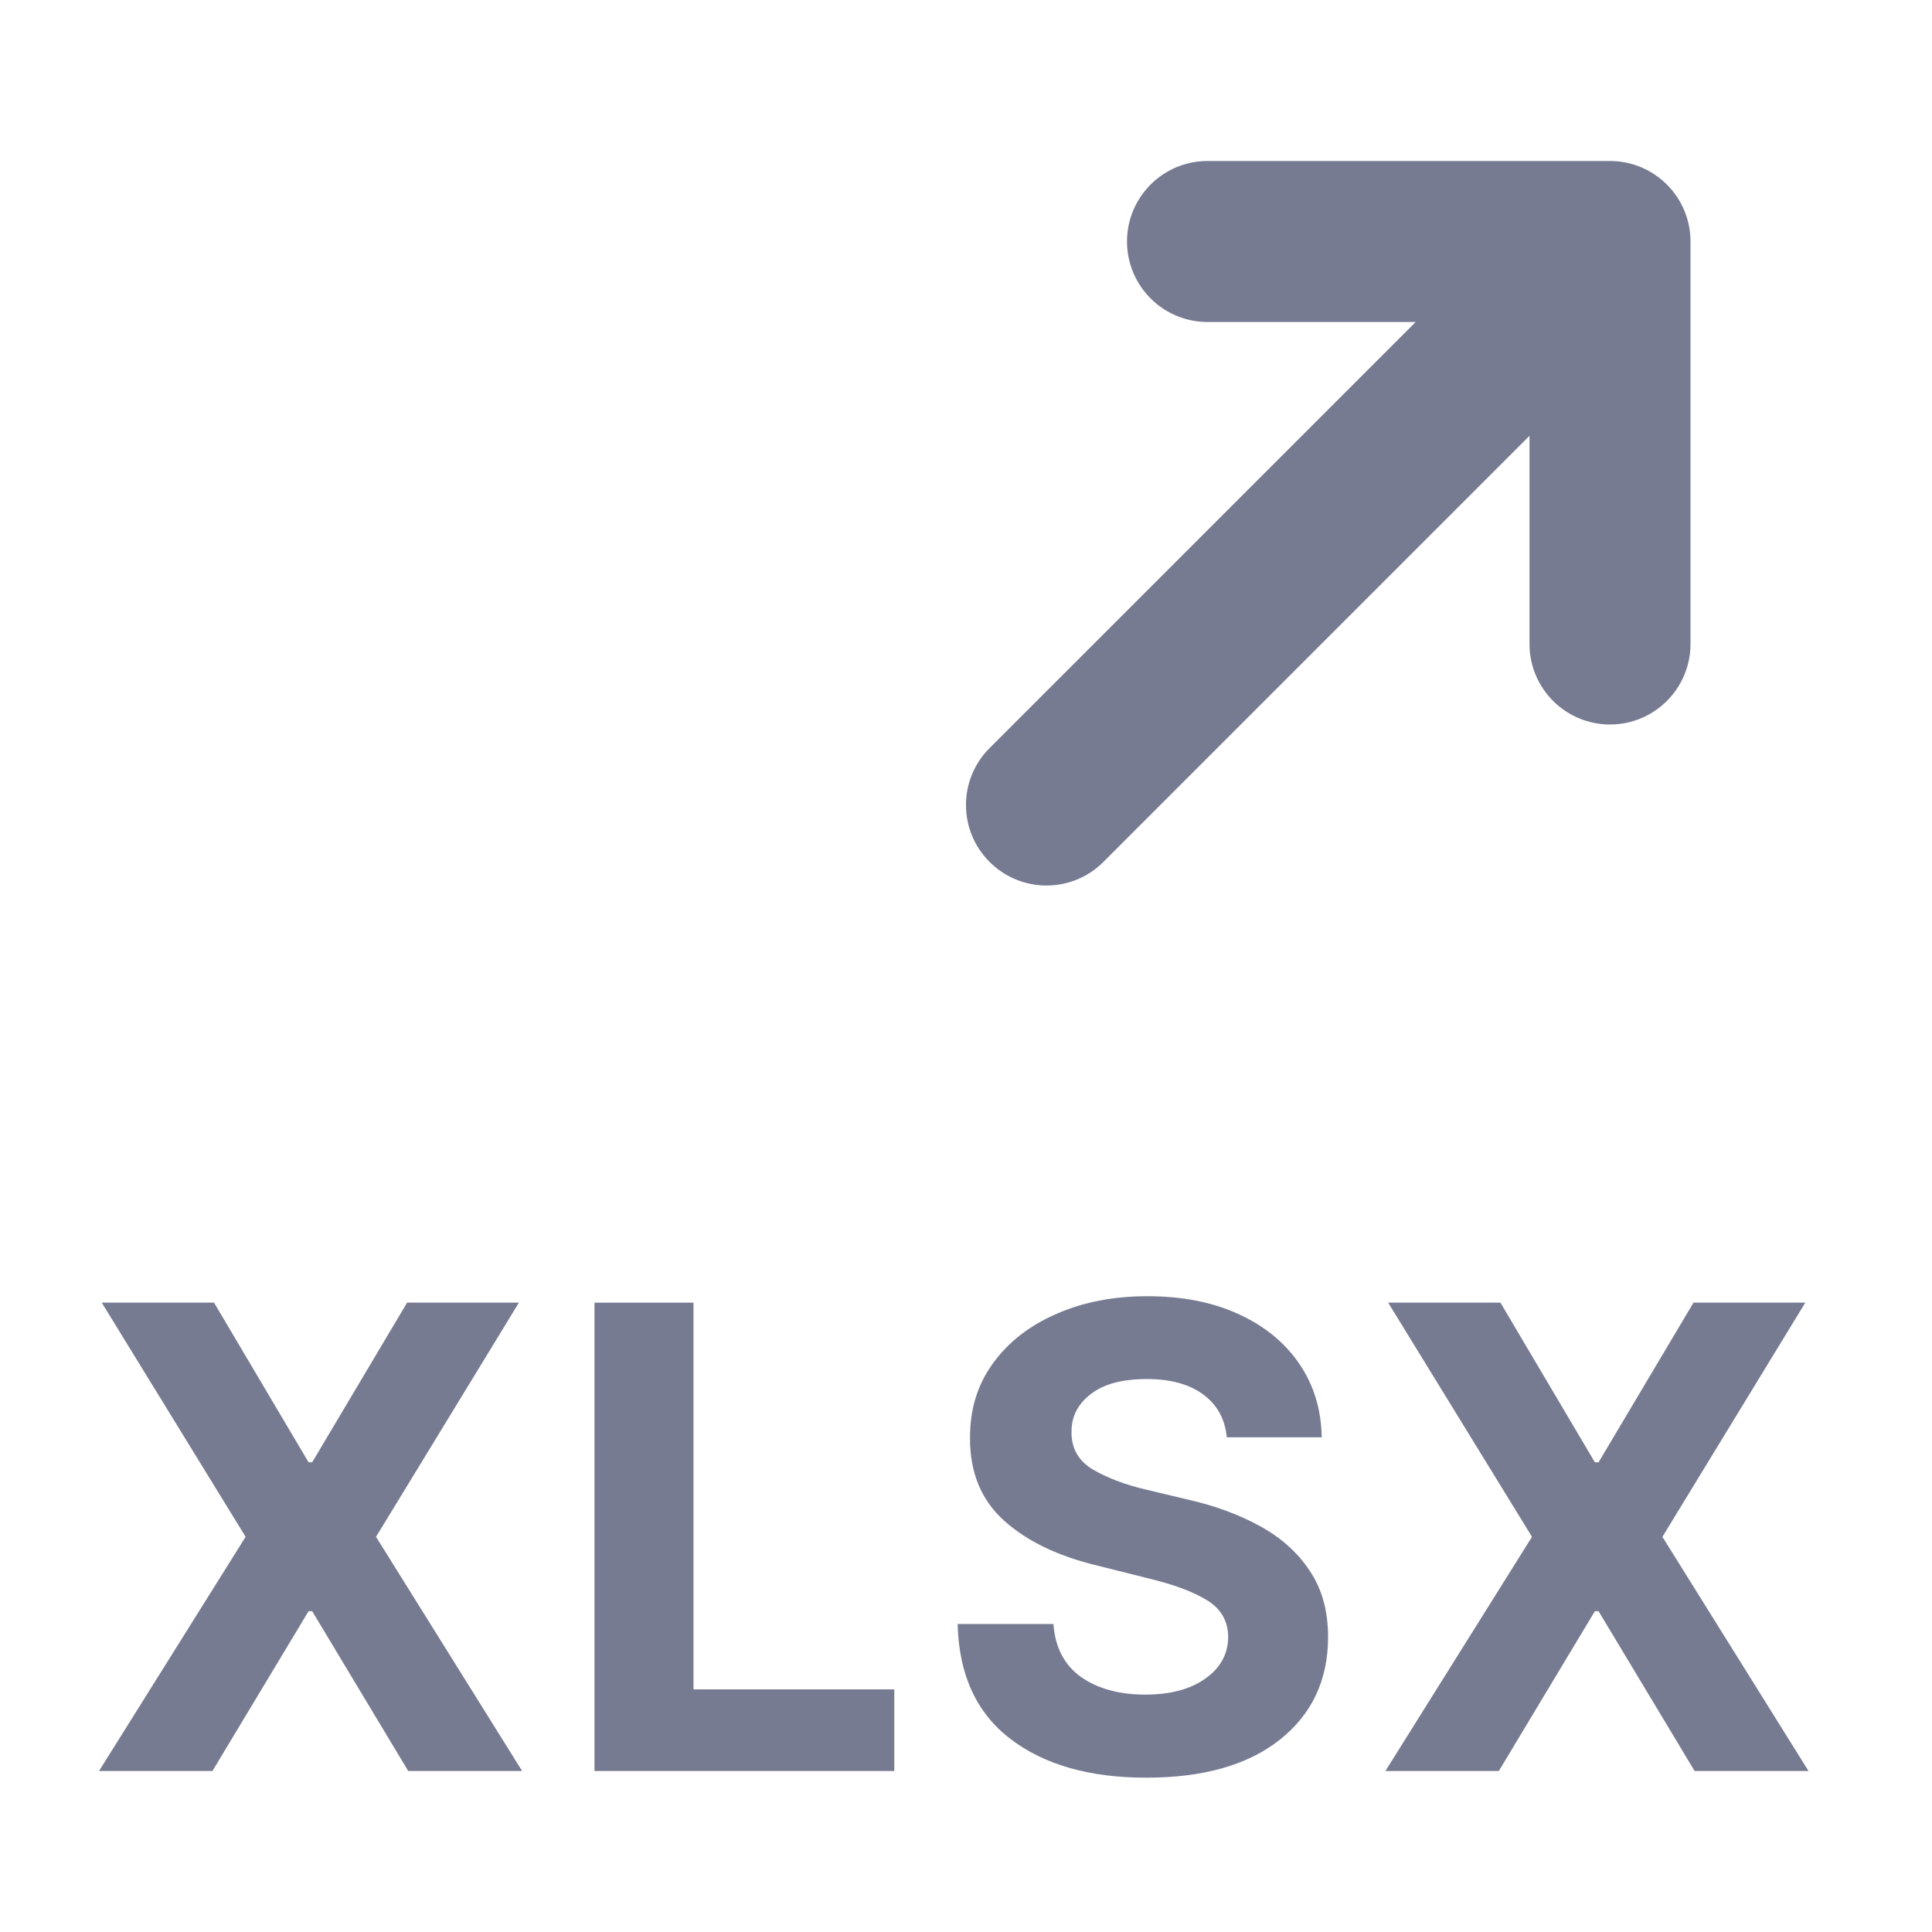 <svg width="24" height="24" viewBox="0 0 24 24" fill="none" xmlns="http://www.w3.org/2000/svg">
<path fill-rule="evenodd" clip-rule="evenodd" d="M15 2H20C20.552 2 21 2.448 21 3V8C21 8.552 20.552 9 20 9C19.448 9 19 8.552 19 8V5.414L13.707 10.707C13.317 11.098 12.683 11.098 12.293 10.707C11.902 10.317 11.902 9.683 12.293 9.293L17.586 4H15C14.448 4 14 3.552 14 3C14 2.448 14.448 2 15 2Z" fill="#777B92"/>
<path fill-rule="evenodd" clip-rule="evenodd" d="M15.24 17.855C15.217 17.626 15.119 17.448 14.944 17.321C14.772 17.194 14.539 17.131 14.245 17.131C13.944 17.131 13.713 17.192 13.552 17.316C13.391 17.439 13.311 17.594 13.311 17.782C13.307 17.99 13.396 18.148 13.578 18.256C13.762 18.362 13.979 18.444 14.231 18.503L14.754 18.628C15.091 18.704 15.39 18.814 15.652 18.958C15.915 19.102 16.122 19.287 16.271 19.515C16.423 19.74 16.498 20.015 16.498 20.338C16.497 20.87 16.297 21.295 15.899 21.611C15.503 21.925 14.95 22.083 14.24 22.083C13.533 22.083 12.97 21.922 12.55 21.6C12.129 21.278 11.911 20.802 11.896 20.174H13.086C13.107 20.465 13.222 20.685 13.43 20.833C13.64 20.979 13.906 21.051 14.226 21.051C14.538 21.051 14.787 20.985 14.973 20.852C15.16 20.72 15.255 20.548 15.257 20.335C15.255 20.139 15.169 19.987 14.998 19.881C14.828 19.775 14.585 19.684 14.268 19.608L13.635 19.449C13.144 19.332 12.757 19.145 12.473 18.89C12.189 18.634 12.048 18.292 12.05 17.864C12.048 17.512 12.141 17.204 12.331 16.941C12.522 16.675 12.784 16.47 13.118 16.324C13.451 16.176 13.83 16.102 14.254 16.102C14.686 16.102 15.063 16.176 15.385 16.324C15.709 16.472 15.96 16.677 16.14 16.941C16.32 17.204 16.413 17.509 16.419 17.855H15.24Z" fill="#777B92"/>
<path fill-rule="evenodd" clip-rule="evenodd" d="M3.833 18.165H3.878L5.057 16.182H6.446L4.671 19.091L6.486 22H5.071L3.878 20.015H3.833L2.639 22H1.23L3.051 19.091L1.264 16.182H2.659L3.833 18.165Z" fill="#777B92"/>
<path fill-rule="evenodd" clip-rule="evenodd" d="M8.615 16.182V20.986H11.109V22H7.385V16.182H8.615Z" fill="#777B92"/>
<path fill-rule="evenodd" clip-rule="evenodd" d="M19.812 18.165H19.858L21.037 16.182H22.426L20.651 19.091L22.466 22H21.051L19.858 20.015H19.812L18.619 22H17.21L19.031 19.091L17.244 16.182H18.639L19.812 18.165Z" fill="#777B92"/>
</svg>
